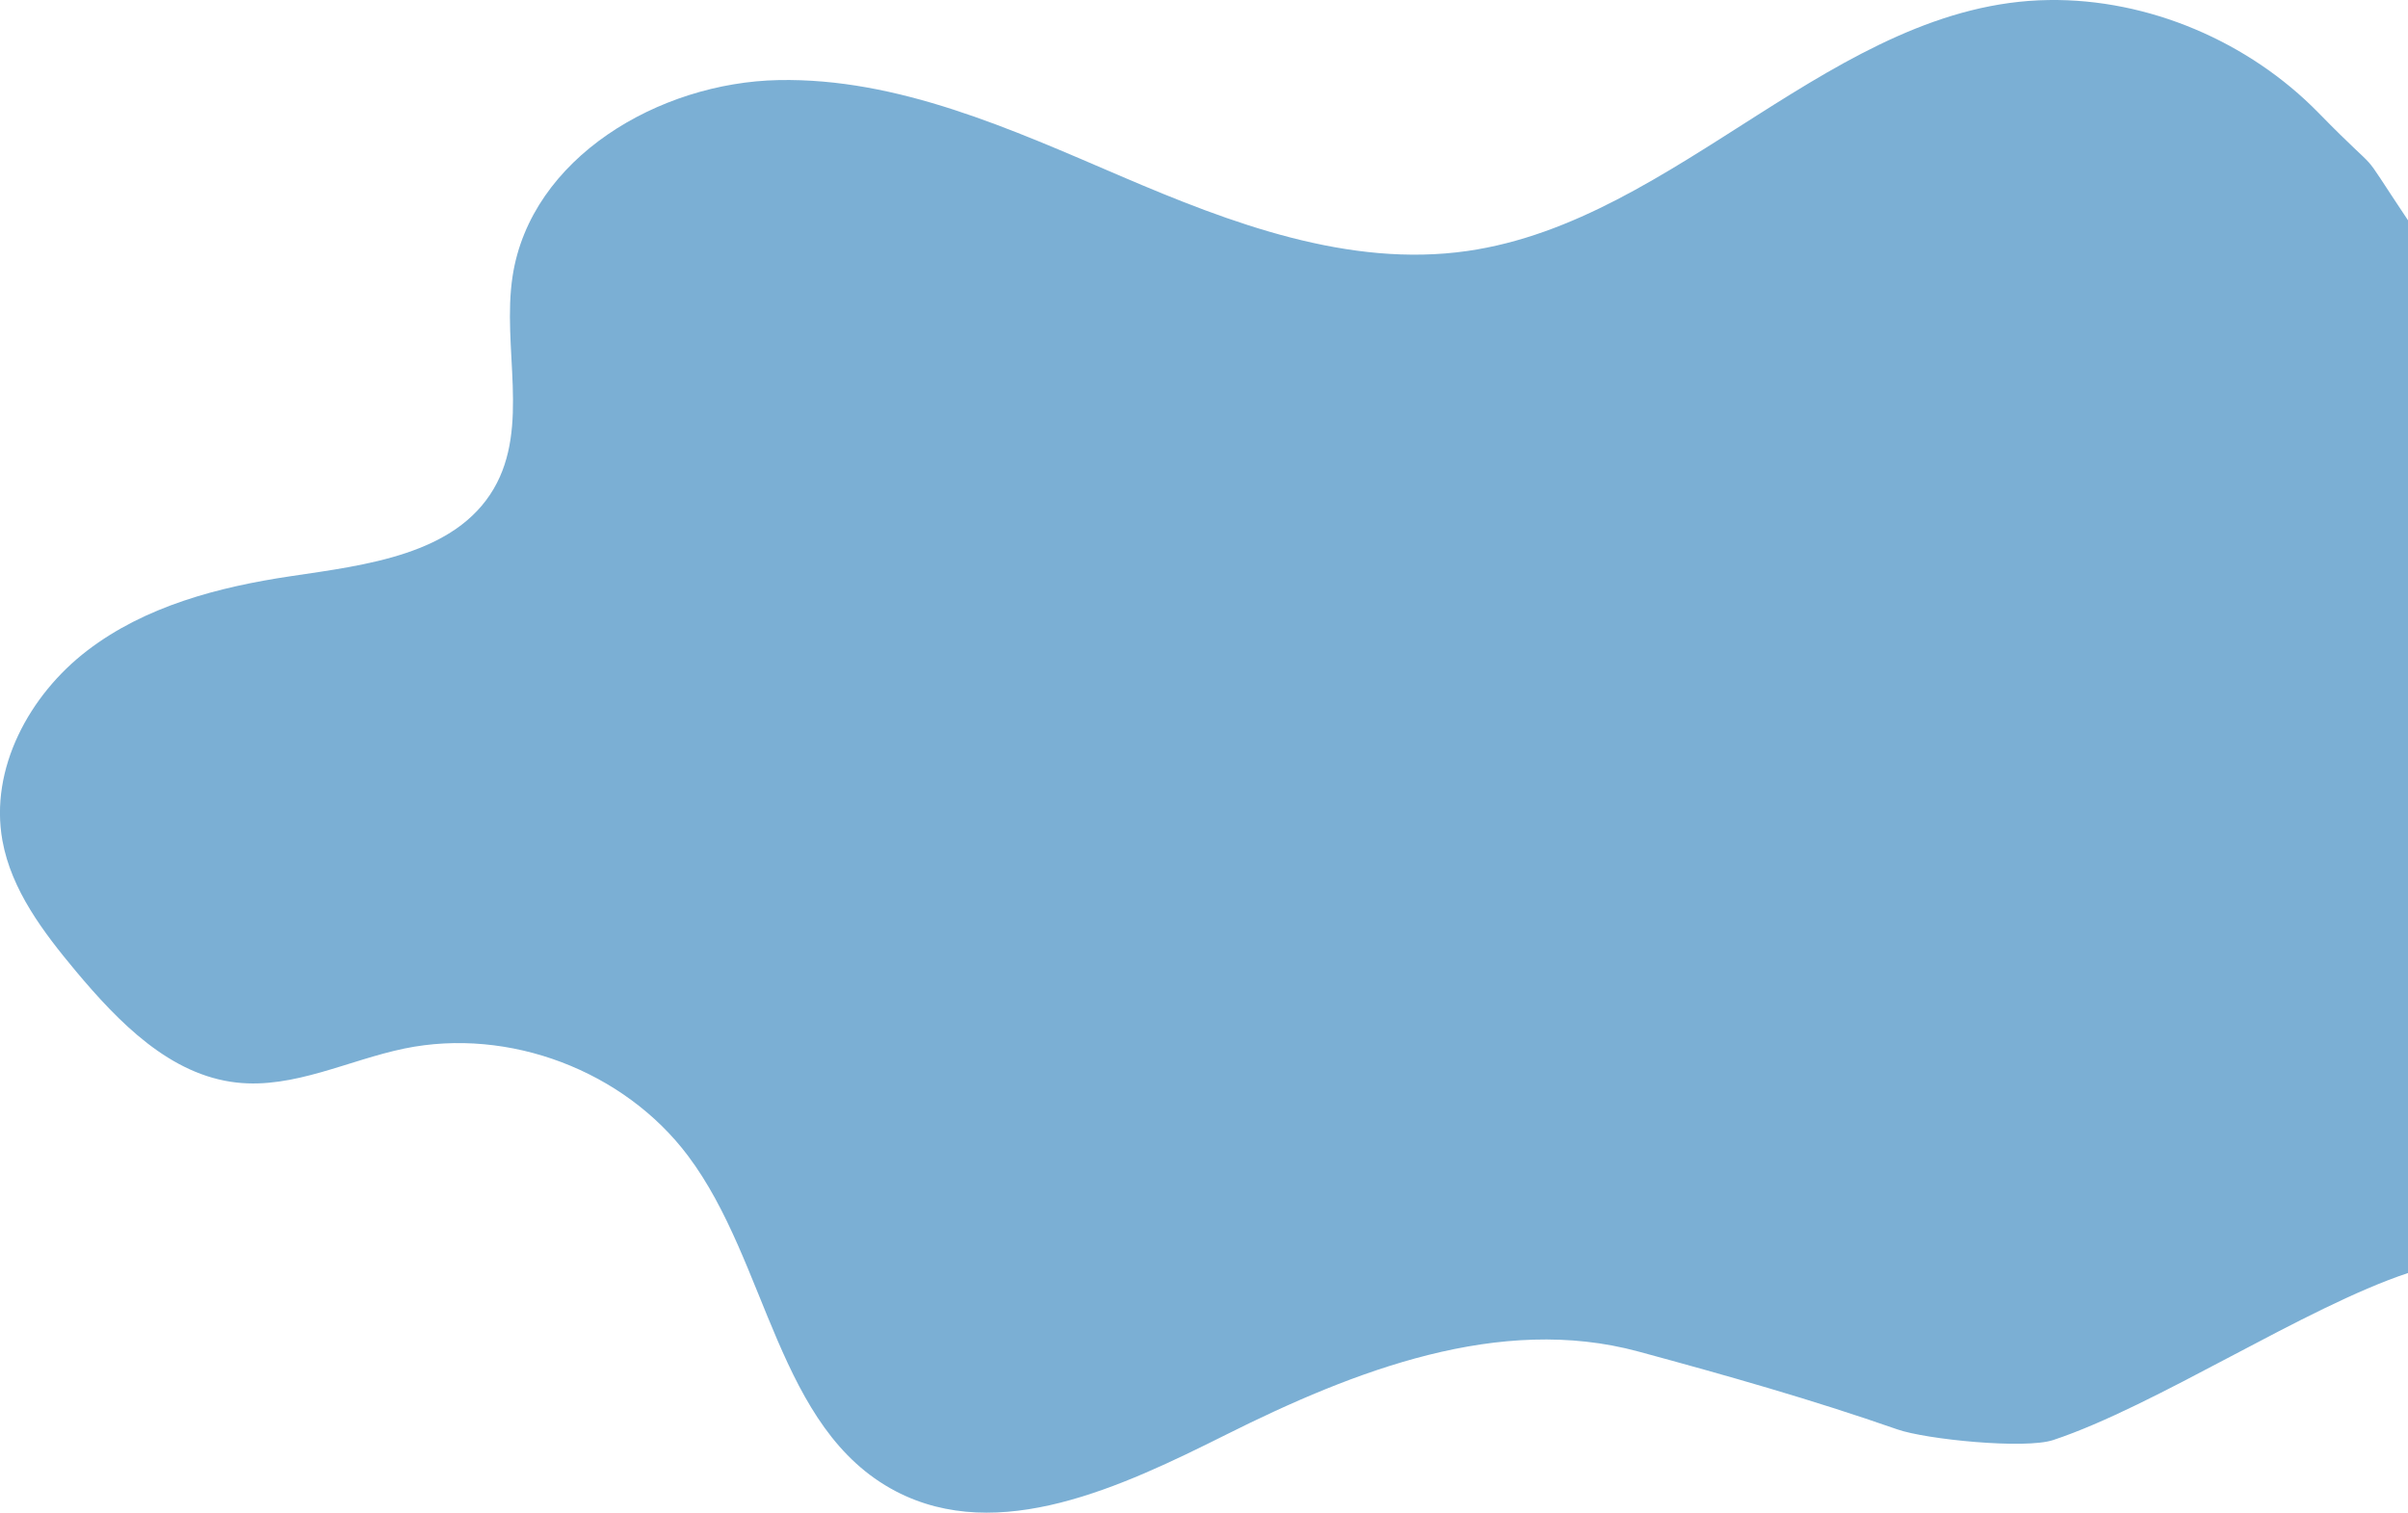 <svg id="Warstwa_1" data-name="Warstwa 1" xmlns="http://www.w3.org/2000/svg" viewBox="0 0 803.6 504.89"><defs><style>.cls-1{fill:#7bafd4;}</style></defs><path class="cls-1" d="M1000,341.32c-18.51-27.69-6.41-11.87-29.86-35.86-23.28-23.81-56.78-38.14-90.07-37.65-71.24,1-123.47,73.65-194,83.76-39.52,5.66-78.85-9.23-115.54-24.95s-74.46-32.9-114.37-32.09-82.61,25.94-88.69,65.4c-3.65,23.76,5.85,50.22-6.3,71-12.9,22-42.55,25.43-67.8,29.19-24.09,3.59-48.52,10-67.87,24.83s-32.63,39.45-28.29,63.41c3,16.55,13.66,30.56,24.43,43.48C236,609,253.16,626.66,275.41,629.12c19.06,2.11,37.24-7.5,56-11.37,34.86-7.16,73.24,7.38,94.61,35.84,26.81,35.72,29.72,91.17,69.27,111.91,34.4,18,75.54-1.5,110.28-18.87,42.82-21.42,91.35-40.27,137.56-27.75,29.3,7.94,57.82,16,86.47,26,9.52,3.33,42.51,6.68,52,3.55C916,737,965.57,704.12,1000,692.69Z" transform="translate(-196.4 -267.8)"/></svg>
